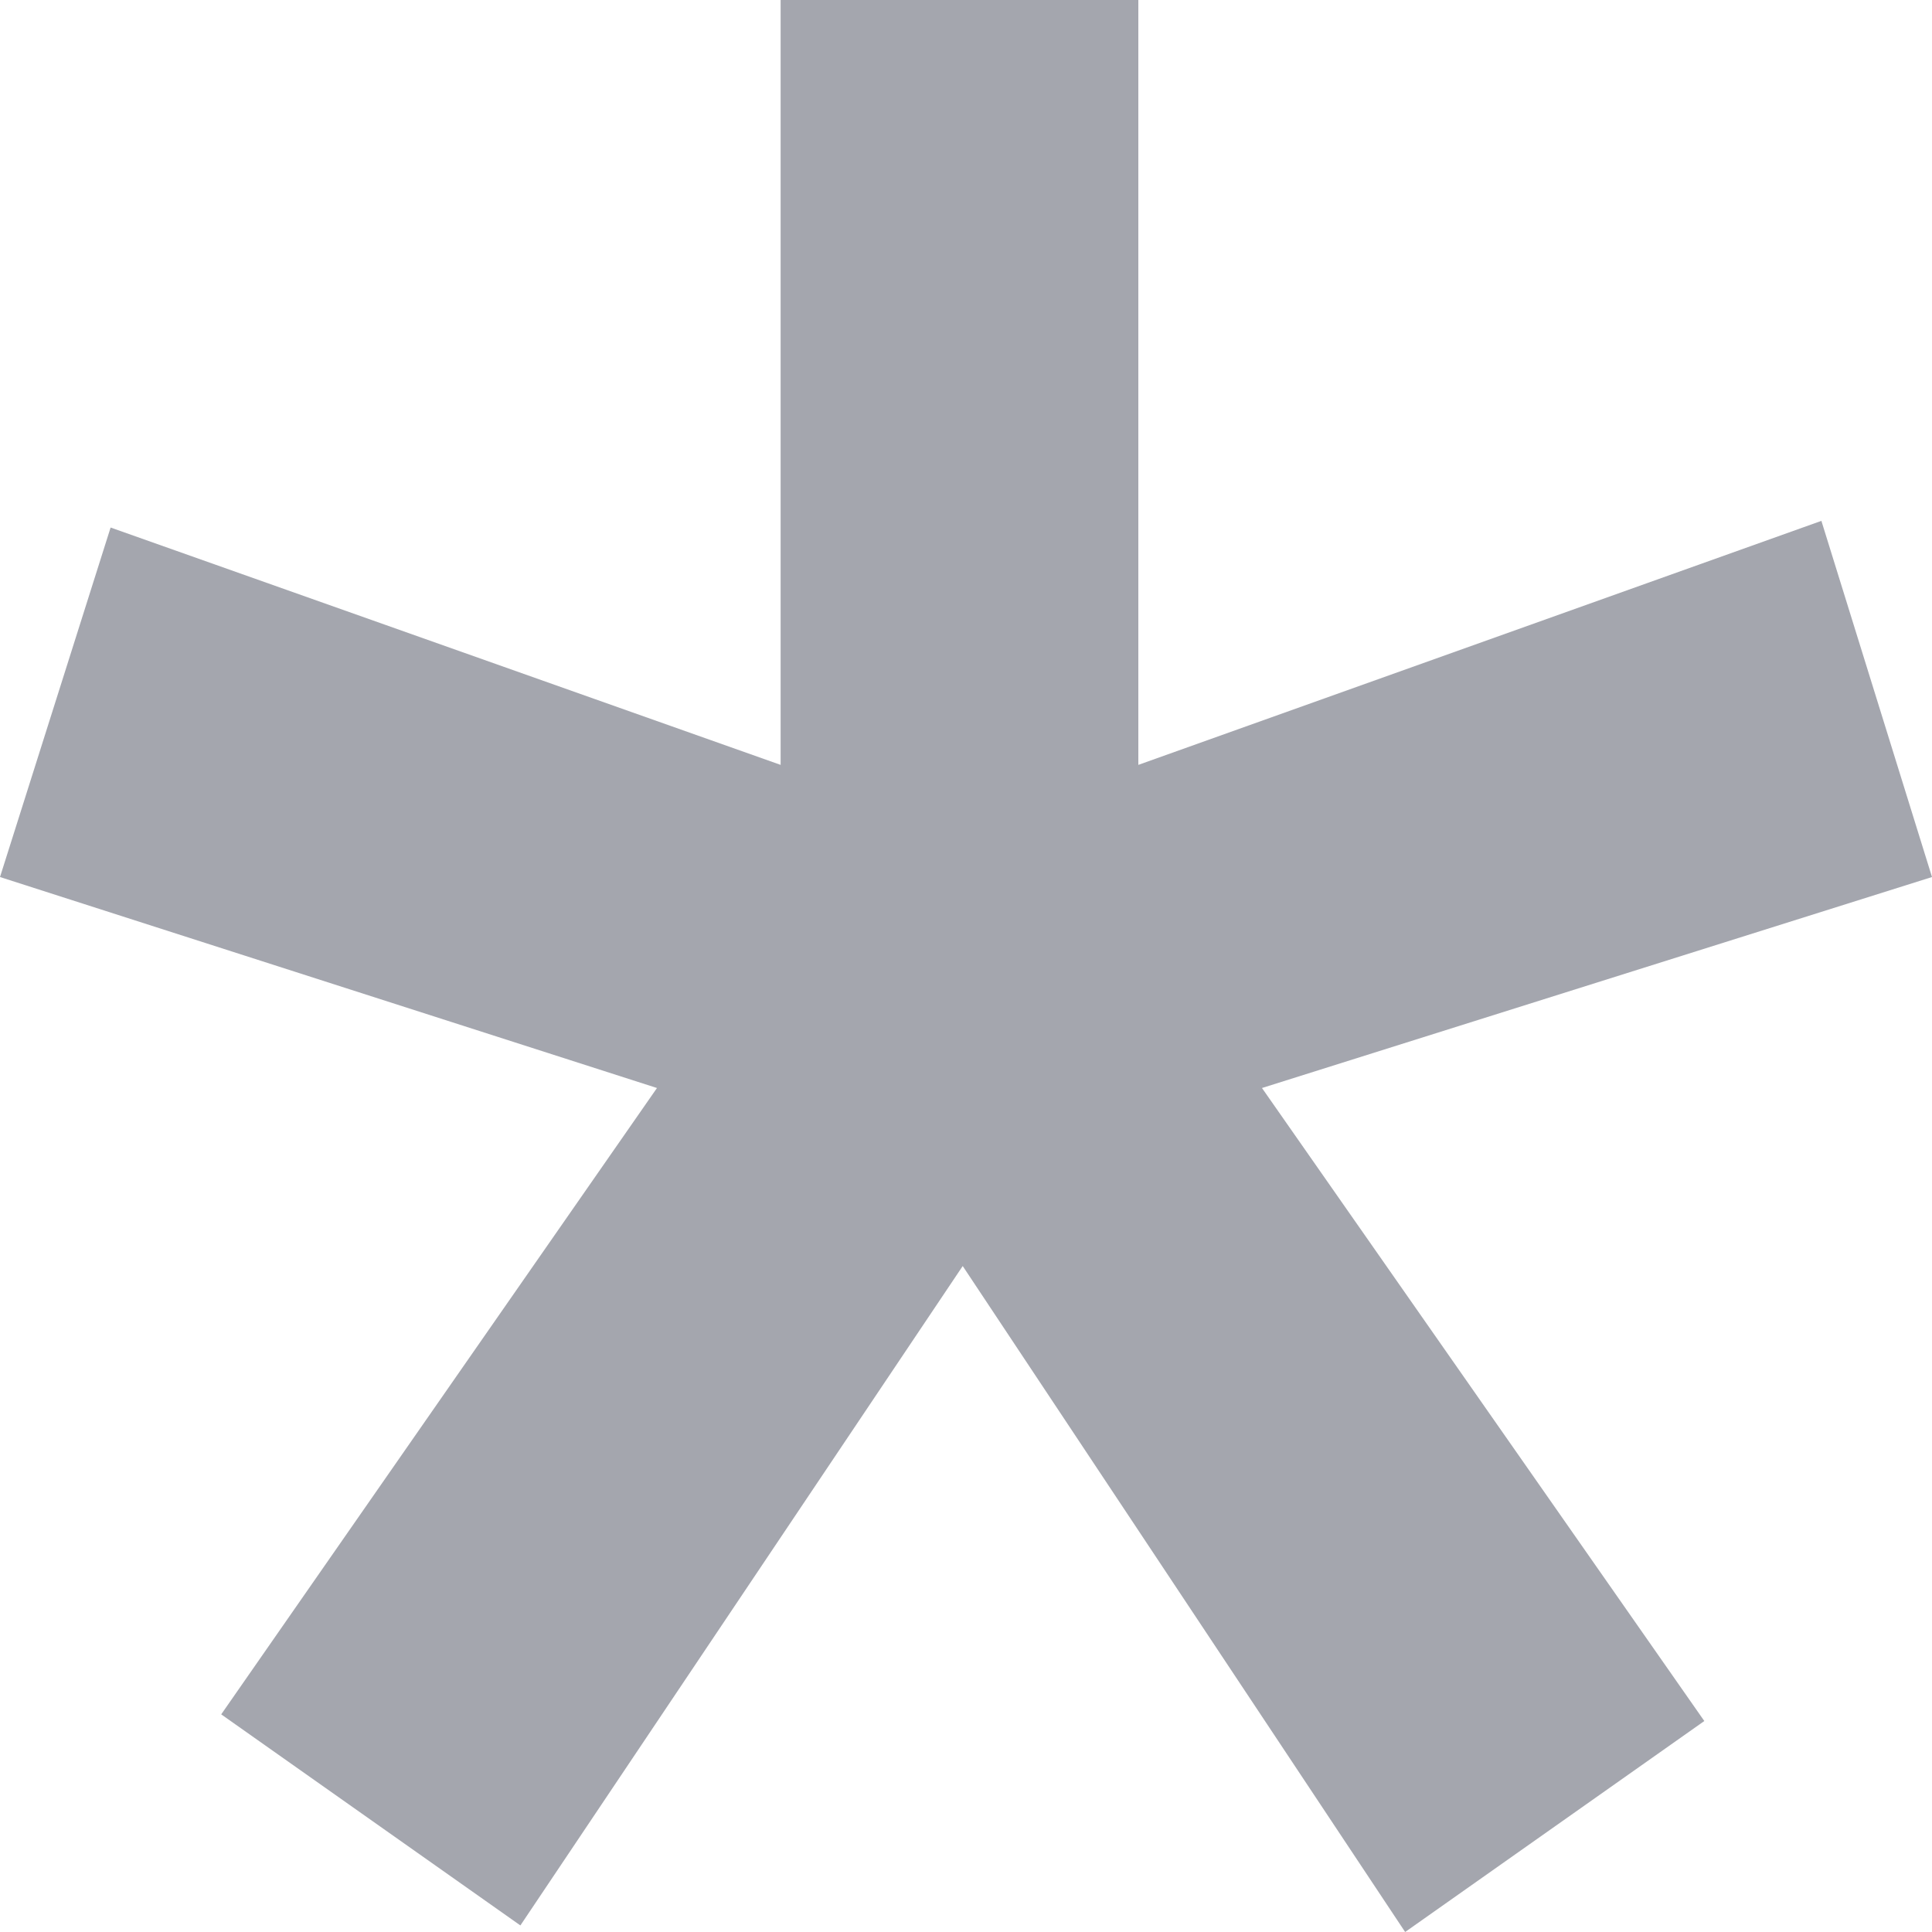 <svg width="20" height="20" viewBox="0 0 20 20" fill="none" xmlns="http://www.w3.org/2000/svg">
<path d="M14.546 20L9.966 13.106L5.387 19.932L2.29 17.747L6.801 11.263L0 9.079L1.145 5.461L8.081 7.918V0H11.784V7.918L18.855 5.392L20 9.079L13.064 11.263L17.643 17.816L14.546 20Z" fill="#A4A6AE"/>
</svg>
